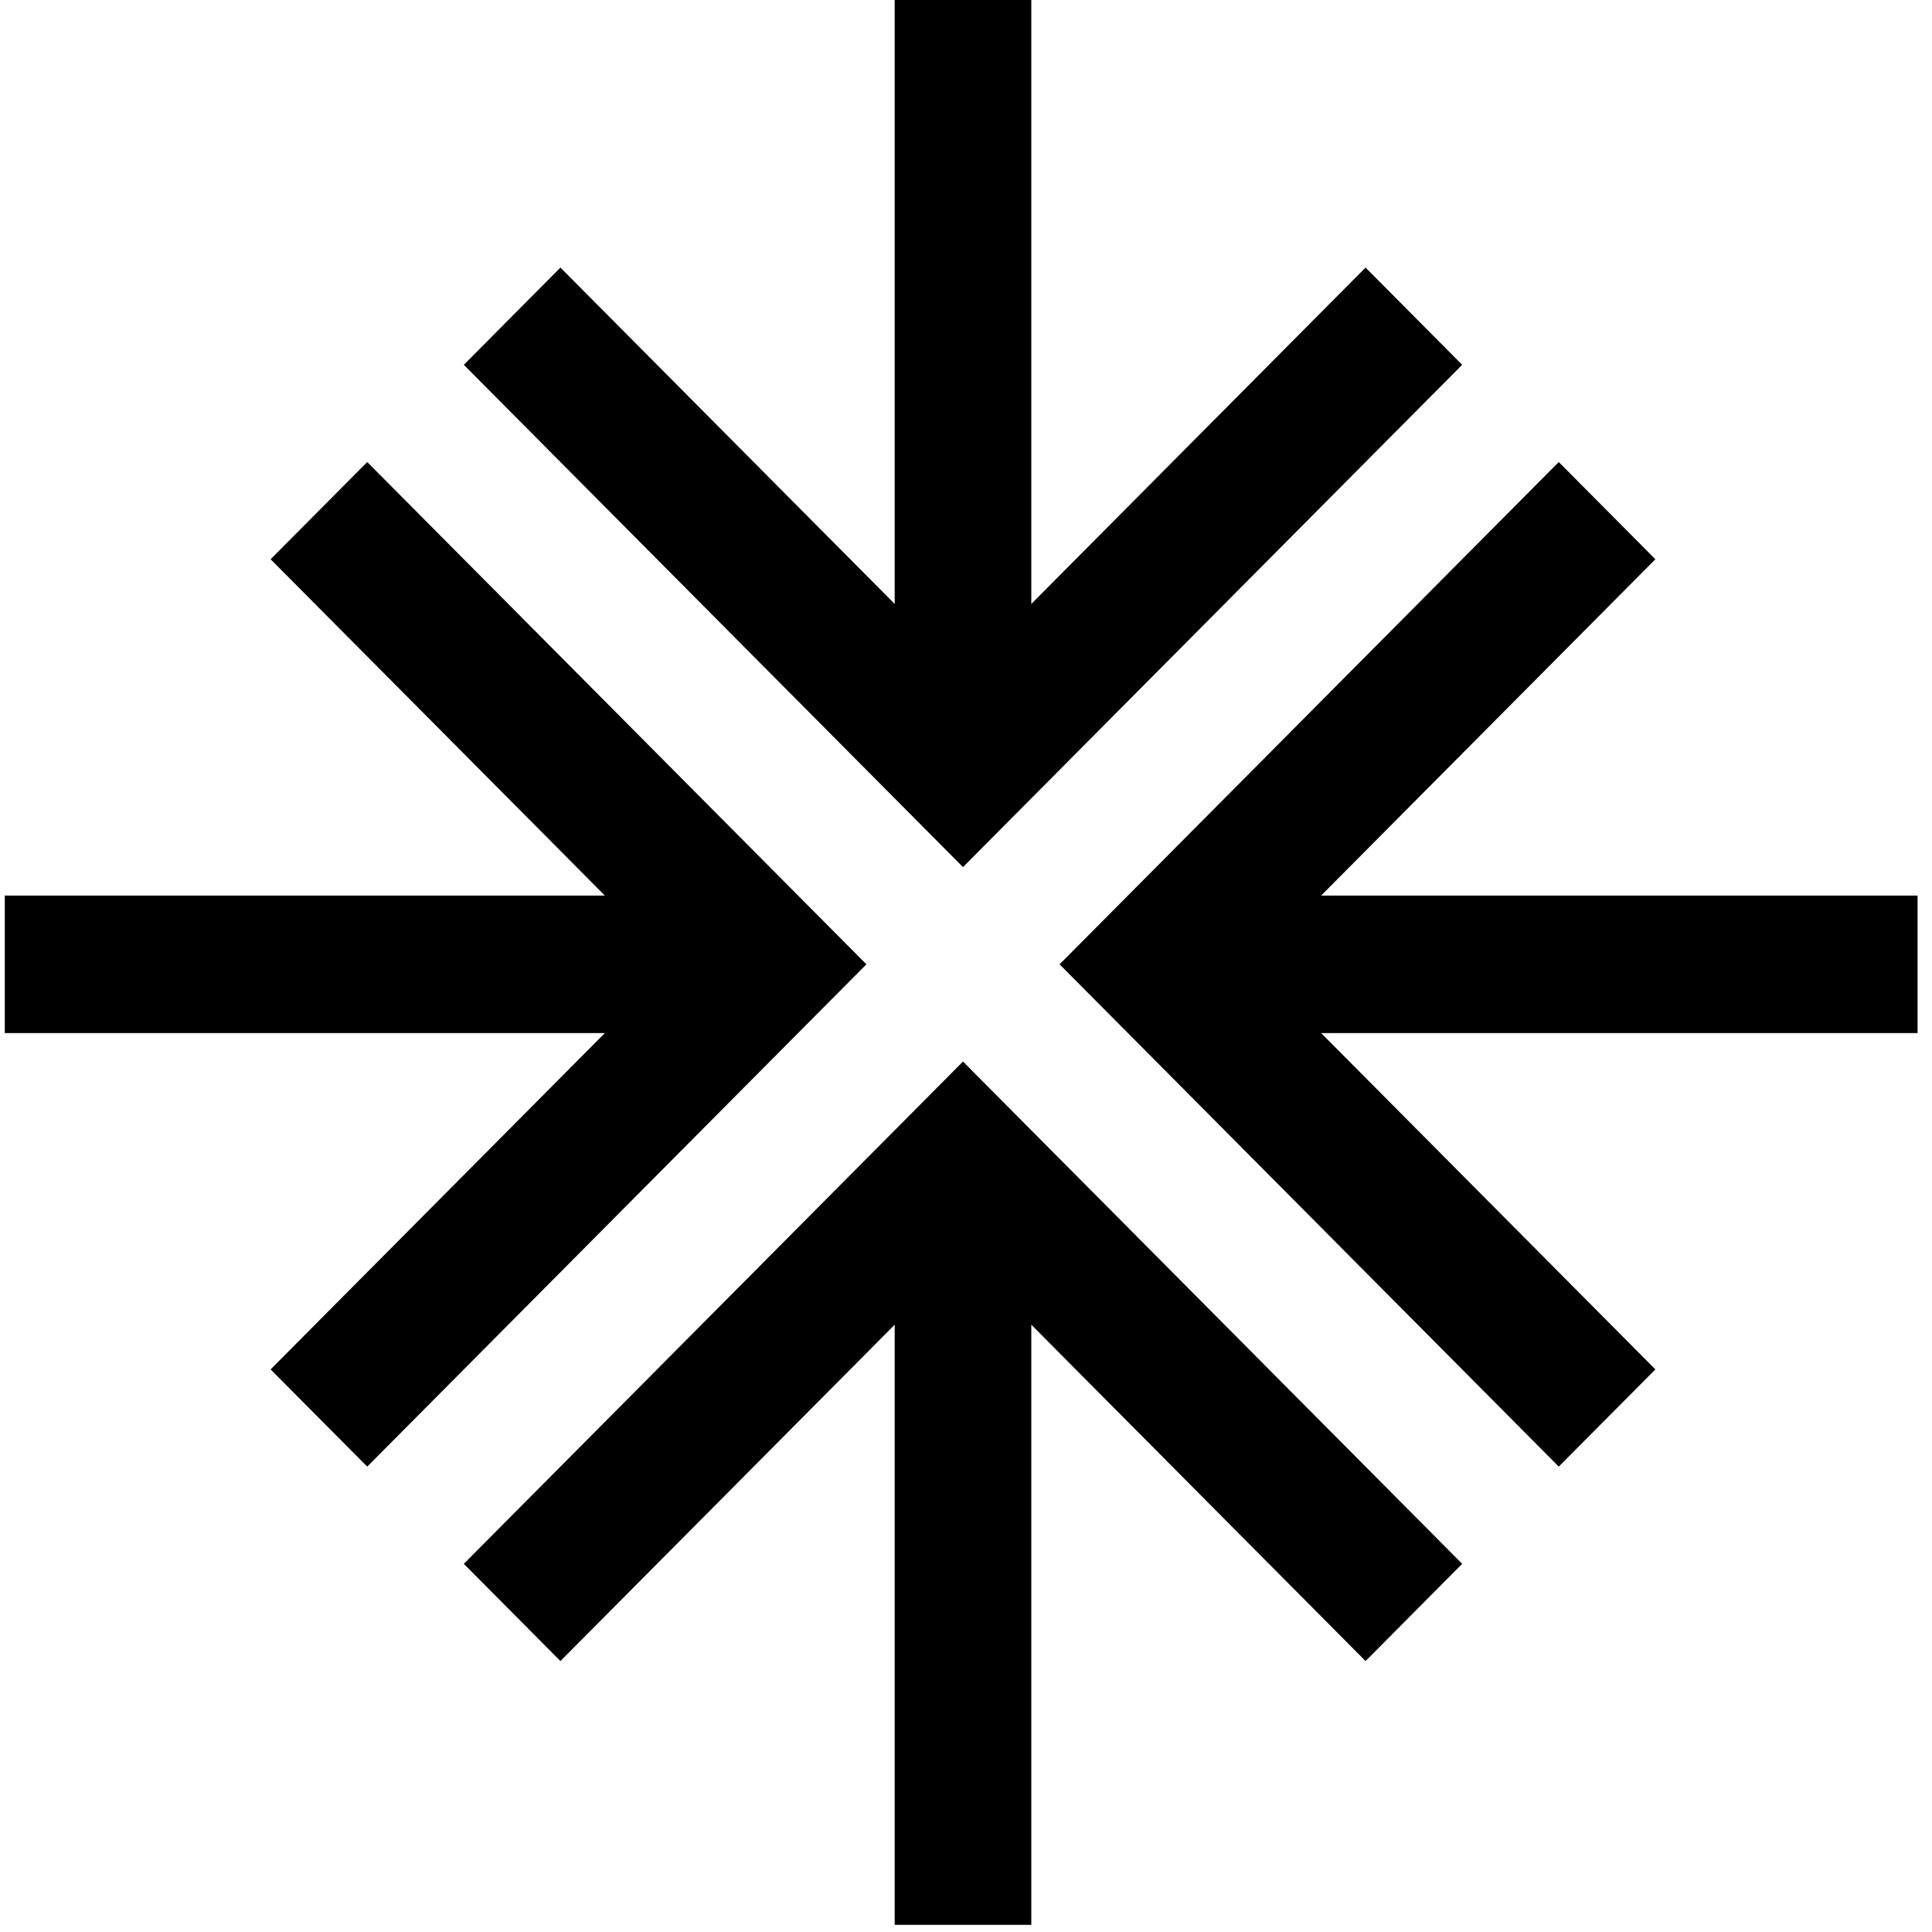 <svg xmlns="http://www.w3.org/2000/svg" version="1.1" xmlns:xlink="http://www.w3.org/1999/xlink" width="101" height="101"><svg viewBox="0 0 101 101" fill="none" xmlns="http://www.w3.org/2000/svg" class="">
<path fill-rule="evenodd" clip-rule="evenodd" d="M52.868 42.789L76.439 19.071L71.388 13.989L53.914 31.572V0H46.772V31.572L29.298 13.989L24.247 19.071L47.818 42.789L50.343 45.33L52.868 42.789ZM57.918 47.871L81.488 24.154L86.539 29.236L69.065 46.818H100.245V54.006H69.065L86.539 71.589L81.488 76.671L57.918 52.953L55.392 50.412L57.918 47.871ZM19.198 76.671L42.768 52.953L45.294 50.412L42.768 47.871L19.198 24.154L14.147 29.236L31.621 46.818H0.25V54.006H31.621L14.147 71.589L19.198 76.671ZM47.818 58.036L24.247 81.753L29.298 86.835L46.772 69.253V100.625H53.914V69.253L71.388 86.835L76.439 81.753L52.868 58.036L50.343 55.494L47.818 58.036Z" fill="currentColor"></path>
</svg><style>@media (prefers-color-scheme: light) { :root { filter: none; } }
</style></svg>